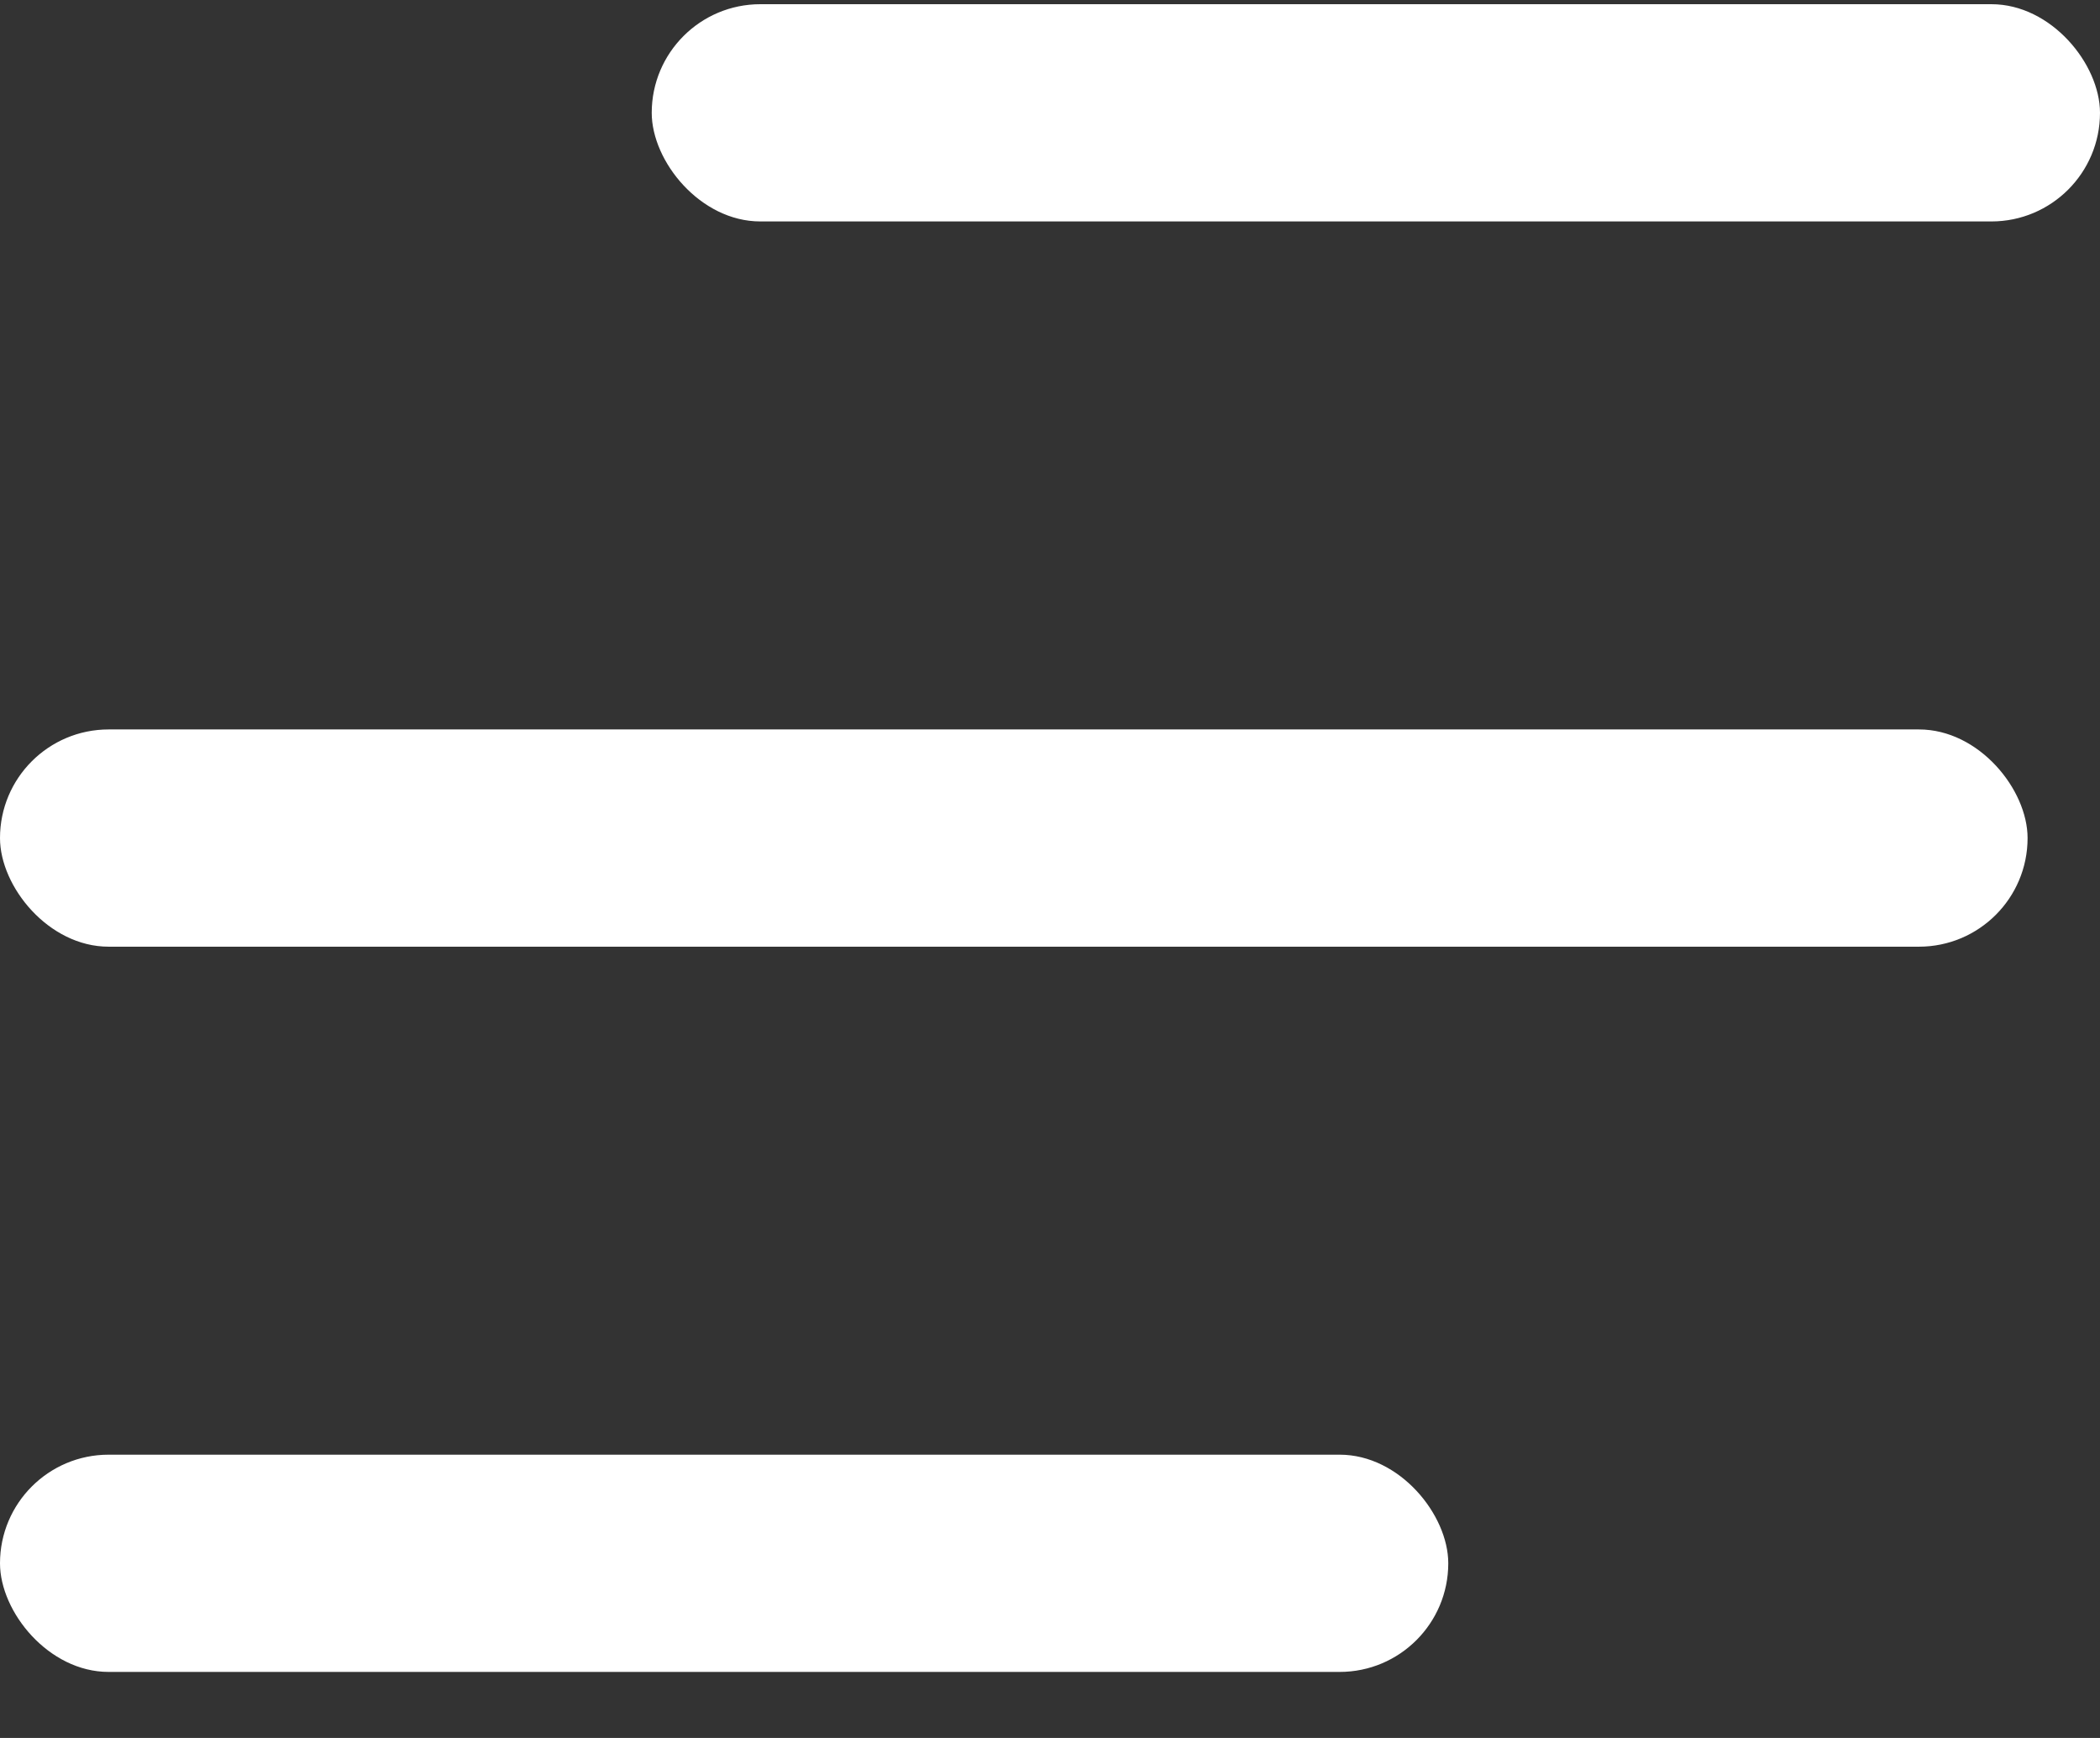 <svg width="29" height="24" viewBox="0 0 29 24" fill="none" xmlns="http://www.w3.org/2000/svg">
<rect x="0" y="0" width="29" height="24" fill="#333333" stroke="none"/>
<rect x="9" y="0.058" width="20" height="3" rx="1.5" fill="white"/>
<rect y="20.088" width="20" height="3" rx="1.5" fill="white"/>
<rect y="10.073" width="28" height="3" rx="1.5" fill="white"/>
</svg>
